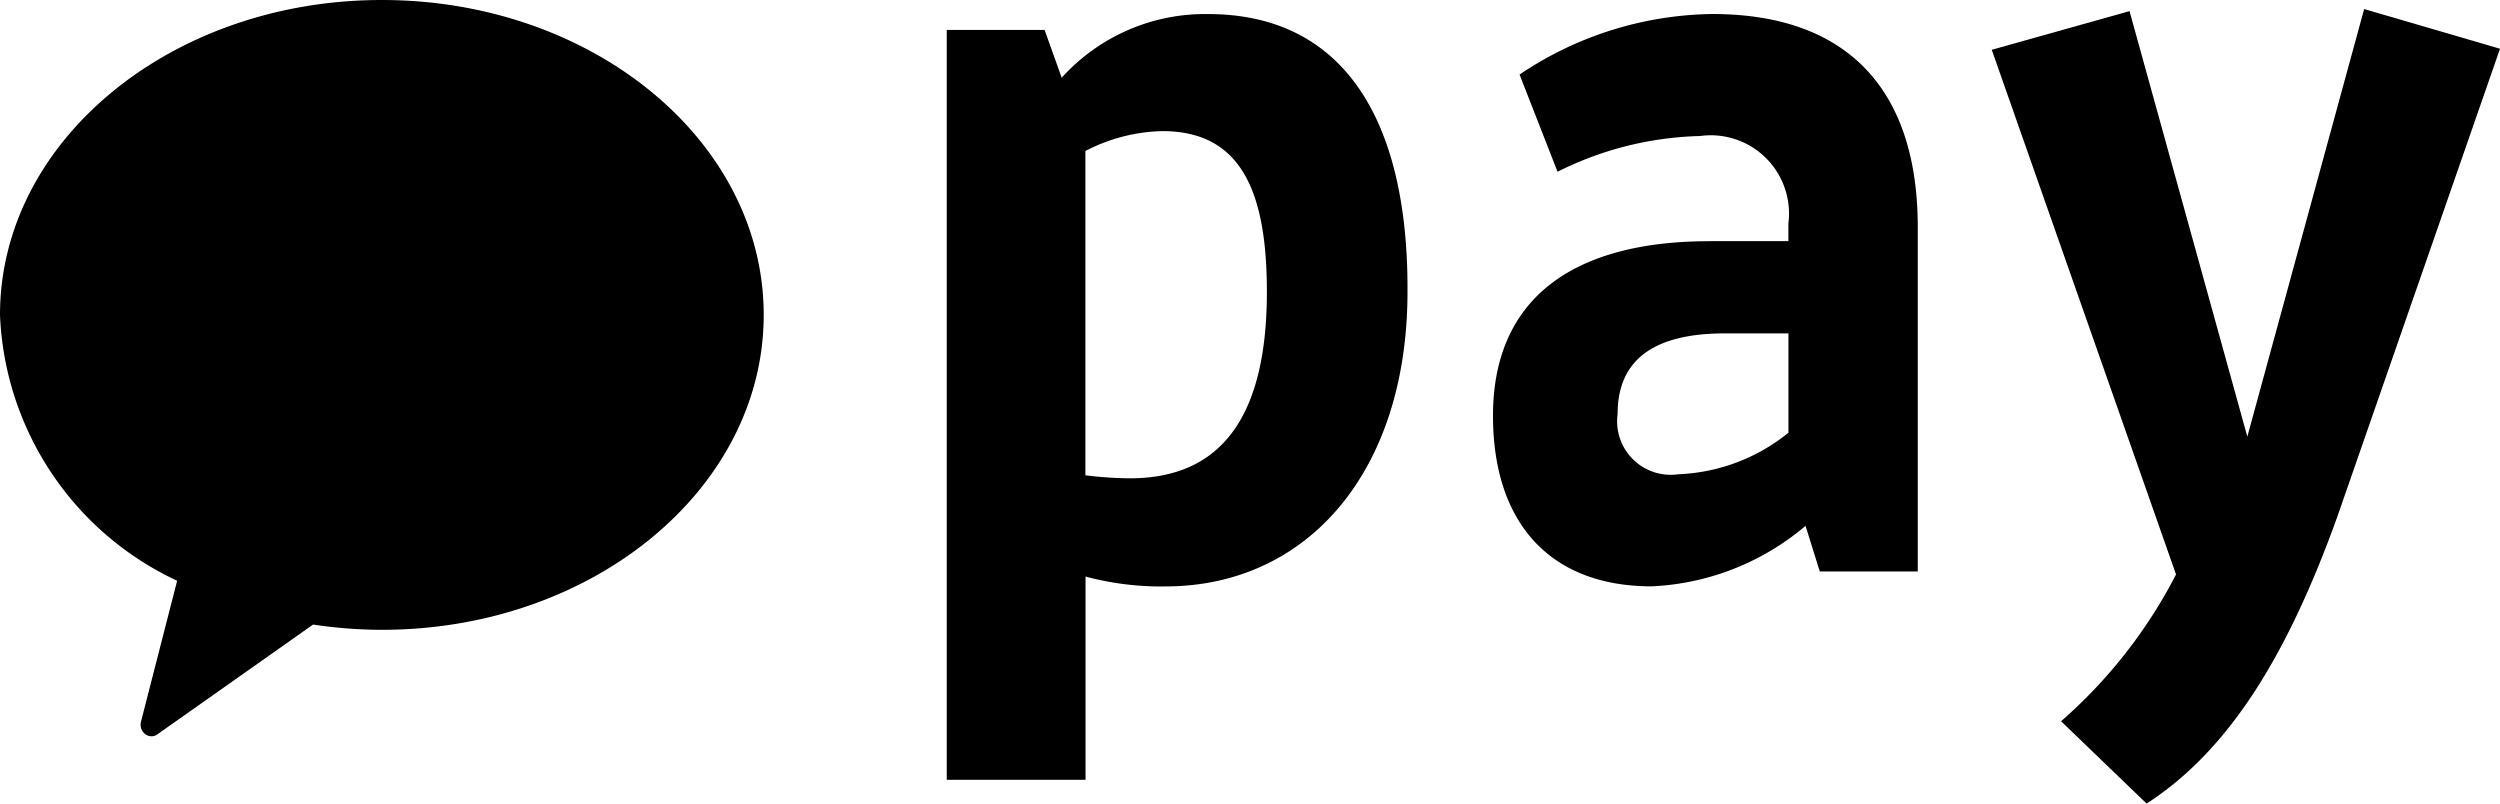 <svg xmlns="http://www.w3.org/2000/svg" xmlns:xlink="http://www.w3.org/1999/xlink" width="56" height="18" viewBox="0 0 56 18">
  <defs>
    <style>
      .cls-1 {
        fill: none;
      }

      .cls-2 {
        clip-path: url(#clip-path);
      }

      .cls-3 {
        fill-rule: evenodd;
      }
    </style>
    <clipPath id="clip-path">
      <rect id="사각형_67" data-name="사각형 67" class="cls-1" width="56" height="18" transform="translate(0 0)"/>
    </clipPath>
  </defs>
  <g id="kakaoPay-logo" transform="translate(0 -0.001)">
    <g id="그룹_49" data-name="그룹 49" class="cls-2" transform="translate(0 0.001)">
      <path id="패스_32" data-name="패스 32" class="cls-3" d="M8.553,0C3.83,0,0,3.157,0,7.054a6.878,6.878,0,0,0,3.968,5.955L3.162,16.15a.268.268,0,0,0,.062.268.23.23,0,0,0,.323.016L7.013,13.99a10.442,10.442,0,0,0,1.54.118c4.724,0,8.554-3.157,8.554-7.054S13.277,0,8.553,0" transform="translate(0 0)"/>
      <path id="패스_33" data-name="패스 33" d="M57.5,13.372v4.555H54.391V1.129h2.192L56.966,2.2A4.328,4.328,0,0,1,60.243.774c3.043,0,4.49,2.377,4.469,6.221,0,4.021-2.235,6.6-5.427,6.6a6.534,6.534,0,0,1-1.788-.222m0-9.532v7.265a8.573,8.573,0,0,0,1,.067c2.213,0,3.065-1.622,3.065-4.177,0-2.244-.575-3.6-2.341-3.6A3.9,3.9,0,0,0,57.5,3.84" transform="translate(-33.184 -0.459)"/>
      <path id="패스_34" data-name="패스 34" d="M90.624,5.861h1.766v-.4a1.752,1.752,0,0,0-1.979-1.955,7.514,7.514,0,0,0-3.192.8l-.851-2.177A7.89,7.89,0,0,1,90.688.773c2.979,0,4.6,1.645,4.6,4.777v7.71H93.093l-.319-1.022a5.725,5.725,0,0,1-3.447,1.355c-2.277,0-3.554-1.422-3.554-3.821,0-2.555,1.7-3.91,4.852-3.91m1.766,4.288V7.927H90.965c-1.6,0-2.4.6-2.4,1.8a1.2,1.2,0,0,0,1.362,1.355,4.173,4.173,0,0,0,2.468-.933" transform="translate(-52.33 -0.459)"/>
      <path id="패스_35" data-name="패스 35" d="M122.173,11.854c-1.085,3.022-2.383,5.221-4.278,6.443l-1.916-1.844a11.135,11.135,0,0,0,2.575-3.288L114.426,1.412l3.086-.866,2.639,9.532L122.768.5l3.043.889Z" transform="translate(-69.811 -0.297)"/>
    </g>
  </g>
</svg>
